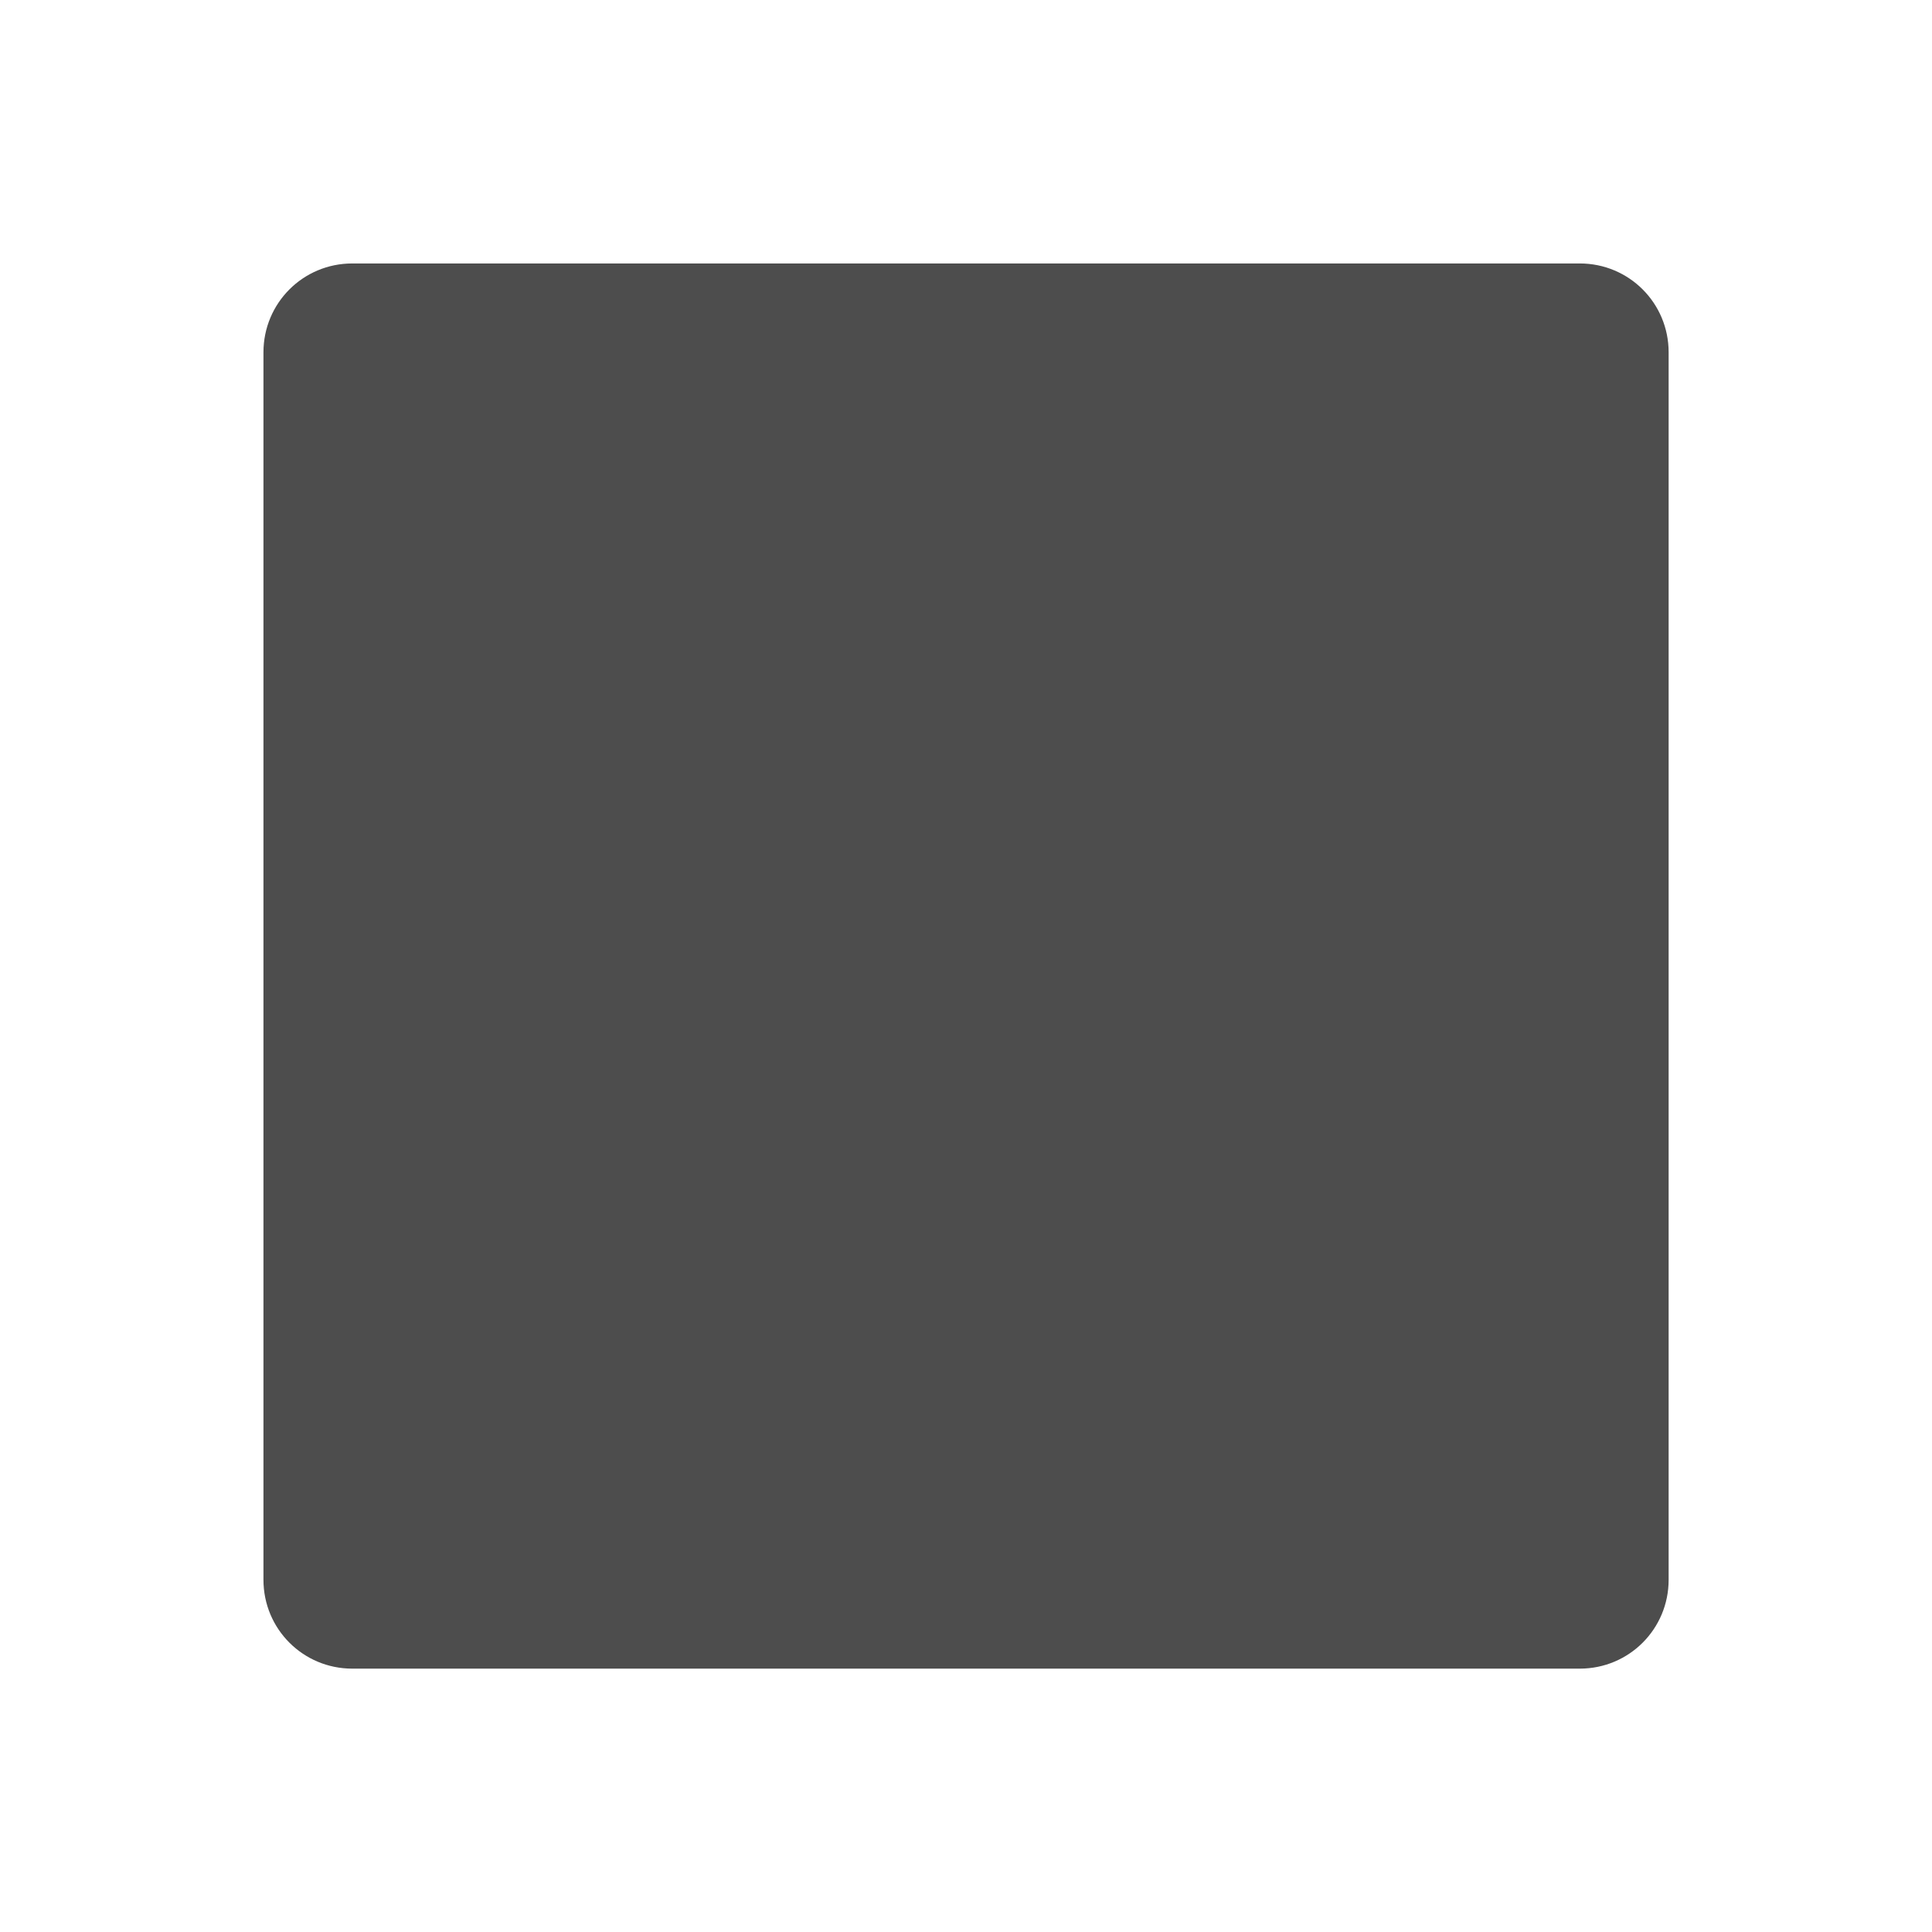 <svg viewBox="0 0 22 22" xmlns="http://www.w3.org/2000/svg"><path d="m4.012 3c-.561 0-1.012.451-1.012 1.012v13.977c0 .561.451 1.012 1.012 1.012h13.977c.561 0 1.012-.451 1.012-1.012v-13.977c0-.561-.451-1.012-1.012-1.012z" fill="#4d4d4d"/></svg>